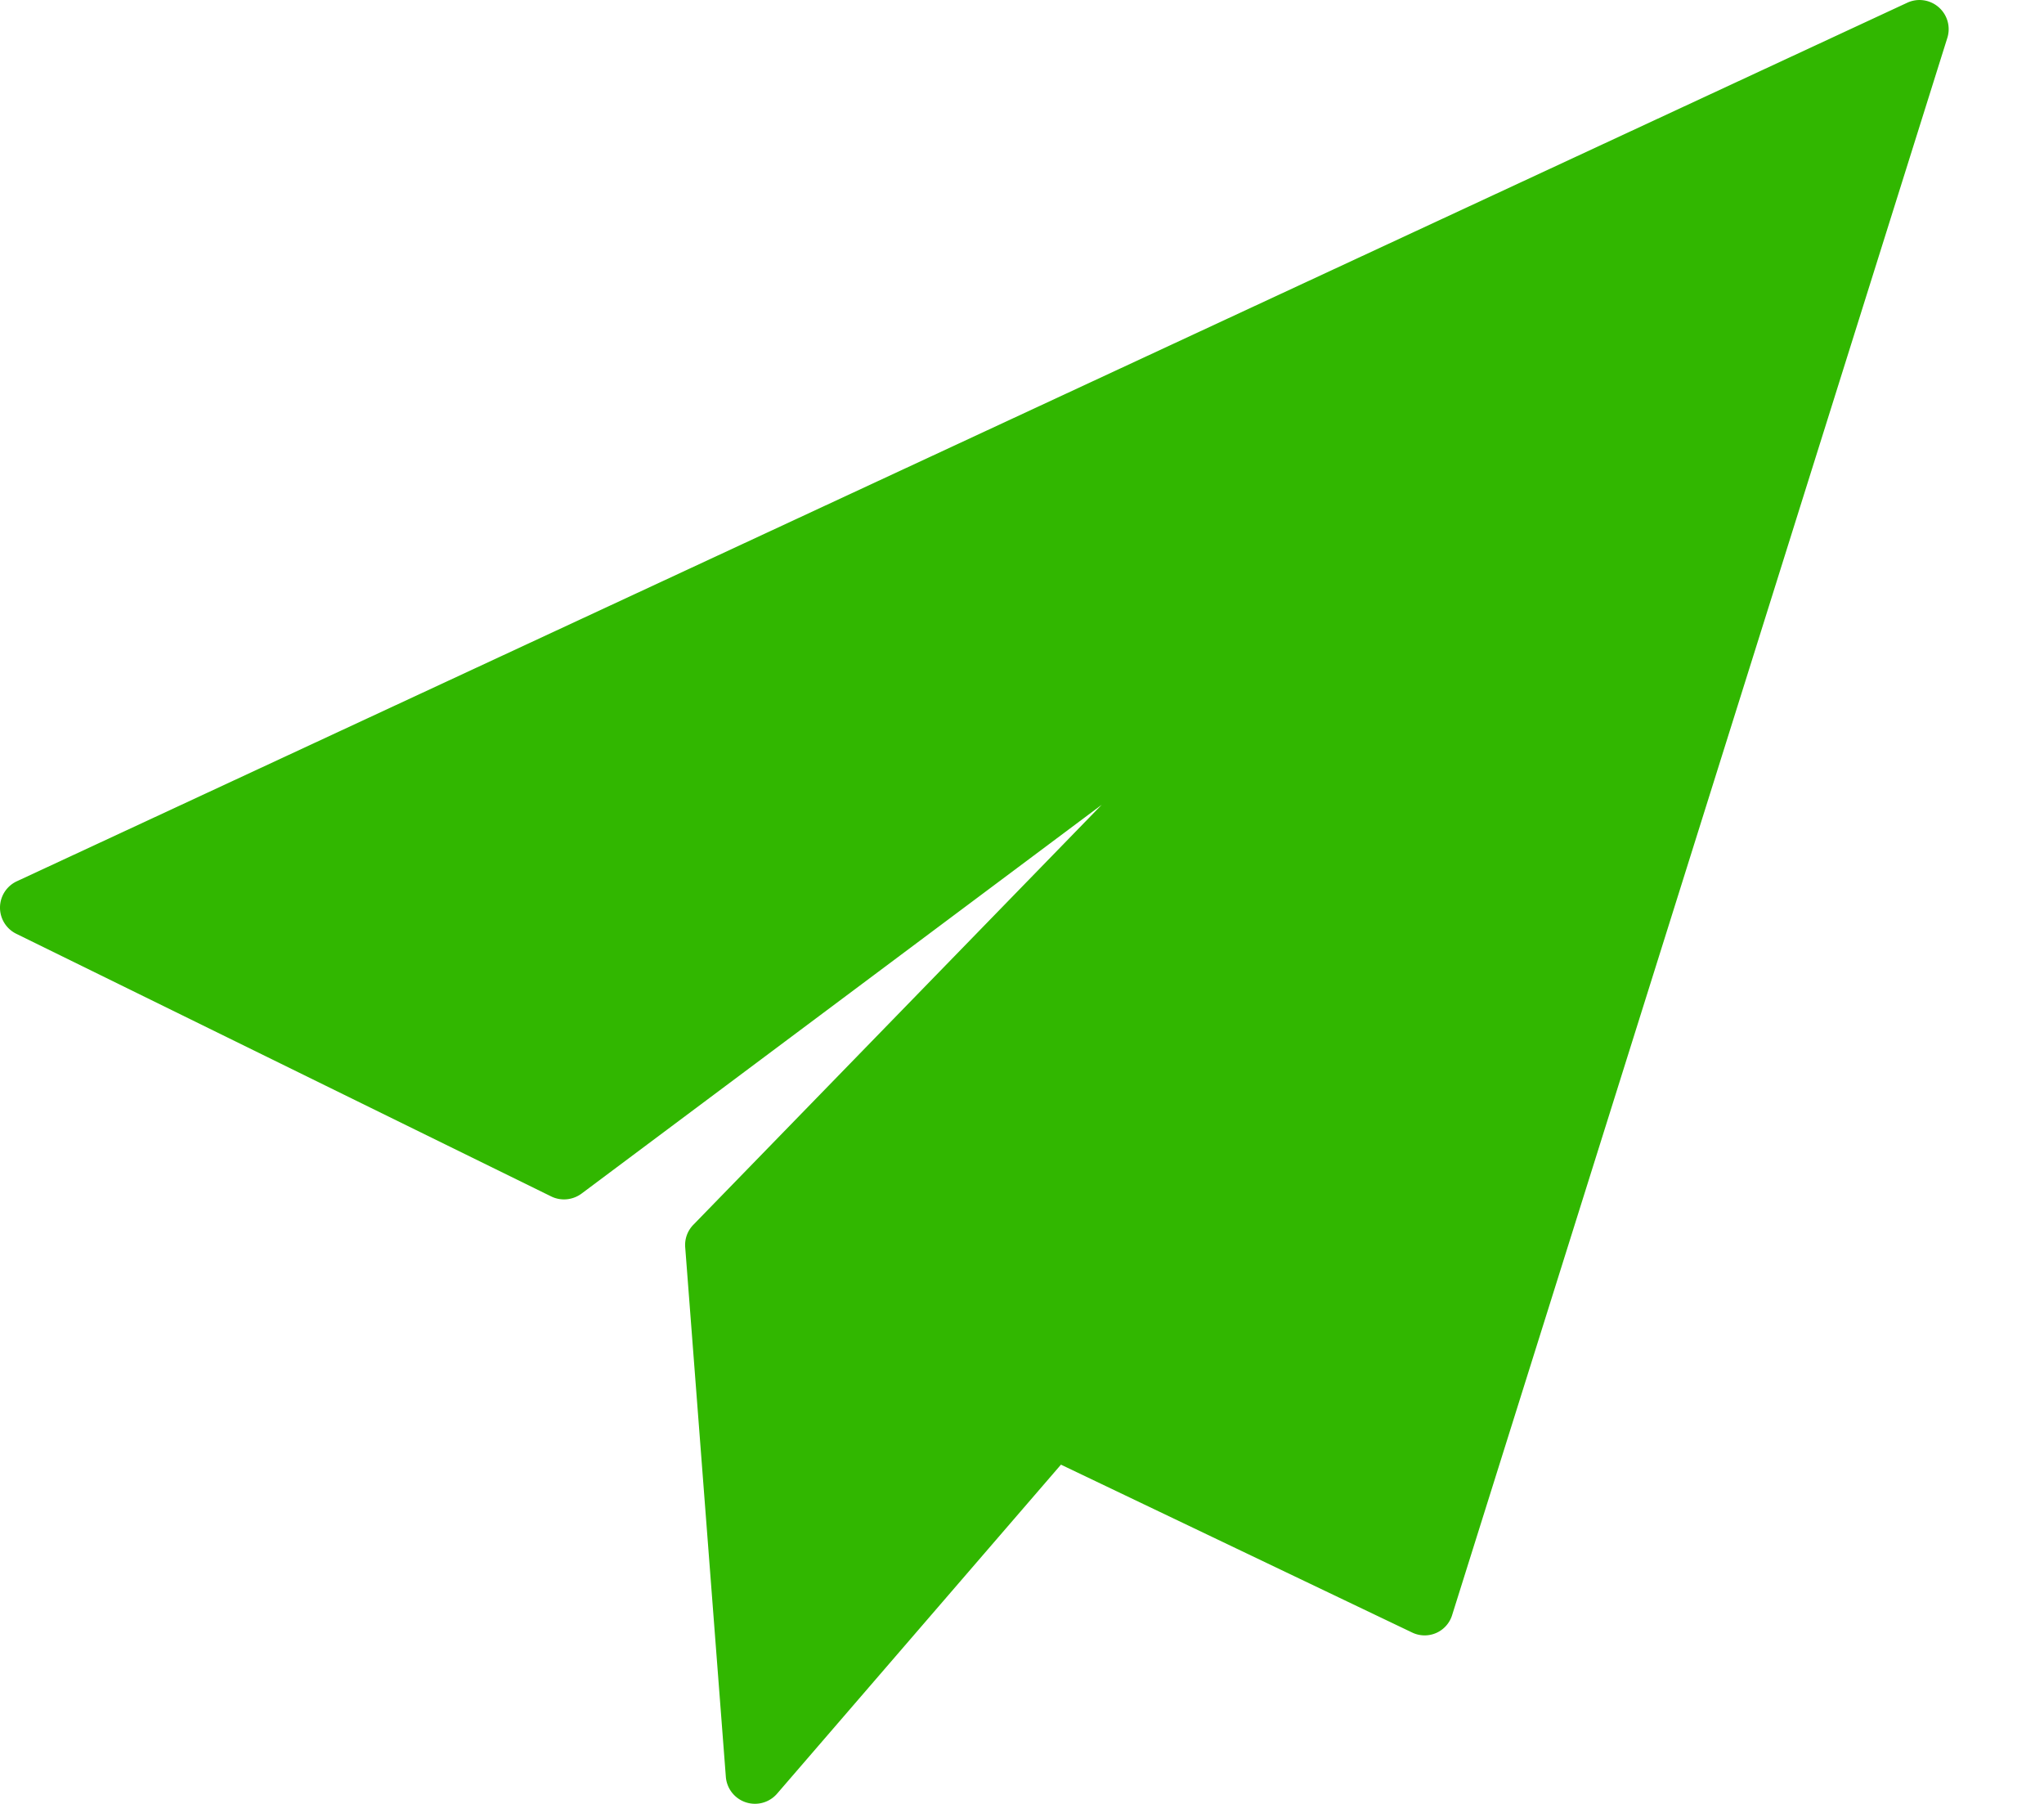 <svg xmlns="http://www.w3.org/2000/svg" width="17" height="15" viewBox="0 0 17 15">
    <path fill="#31B700" fill-rule="evenodd" d="M16.124.06a.242.242 0 0 0-.262-.037L.14 7.328a.242.242 0 0 0-.004.437l4.449 2.184c.082.04.179.03.252-.024l4.326-3.233-3.397 3.493a.24.24 0 0 0-.067.188l.338 4.404a.243.243 0 0 0 .425.139l2.362-2.737 2.919 1.395a.239.239 0 0 0 .335-.146L16.196.315a.242.242 0 0 0-.072-.255"/>
</svg>
